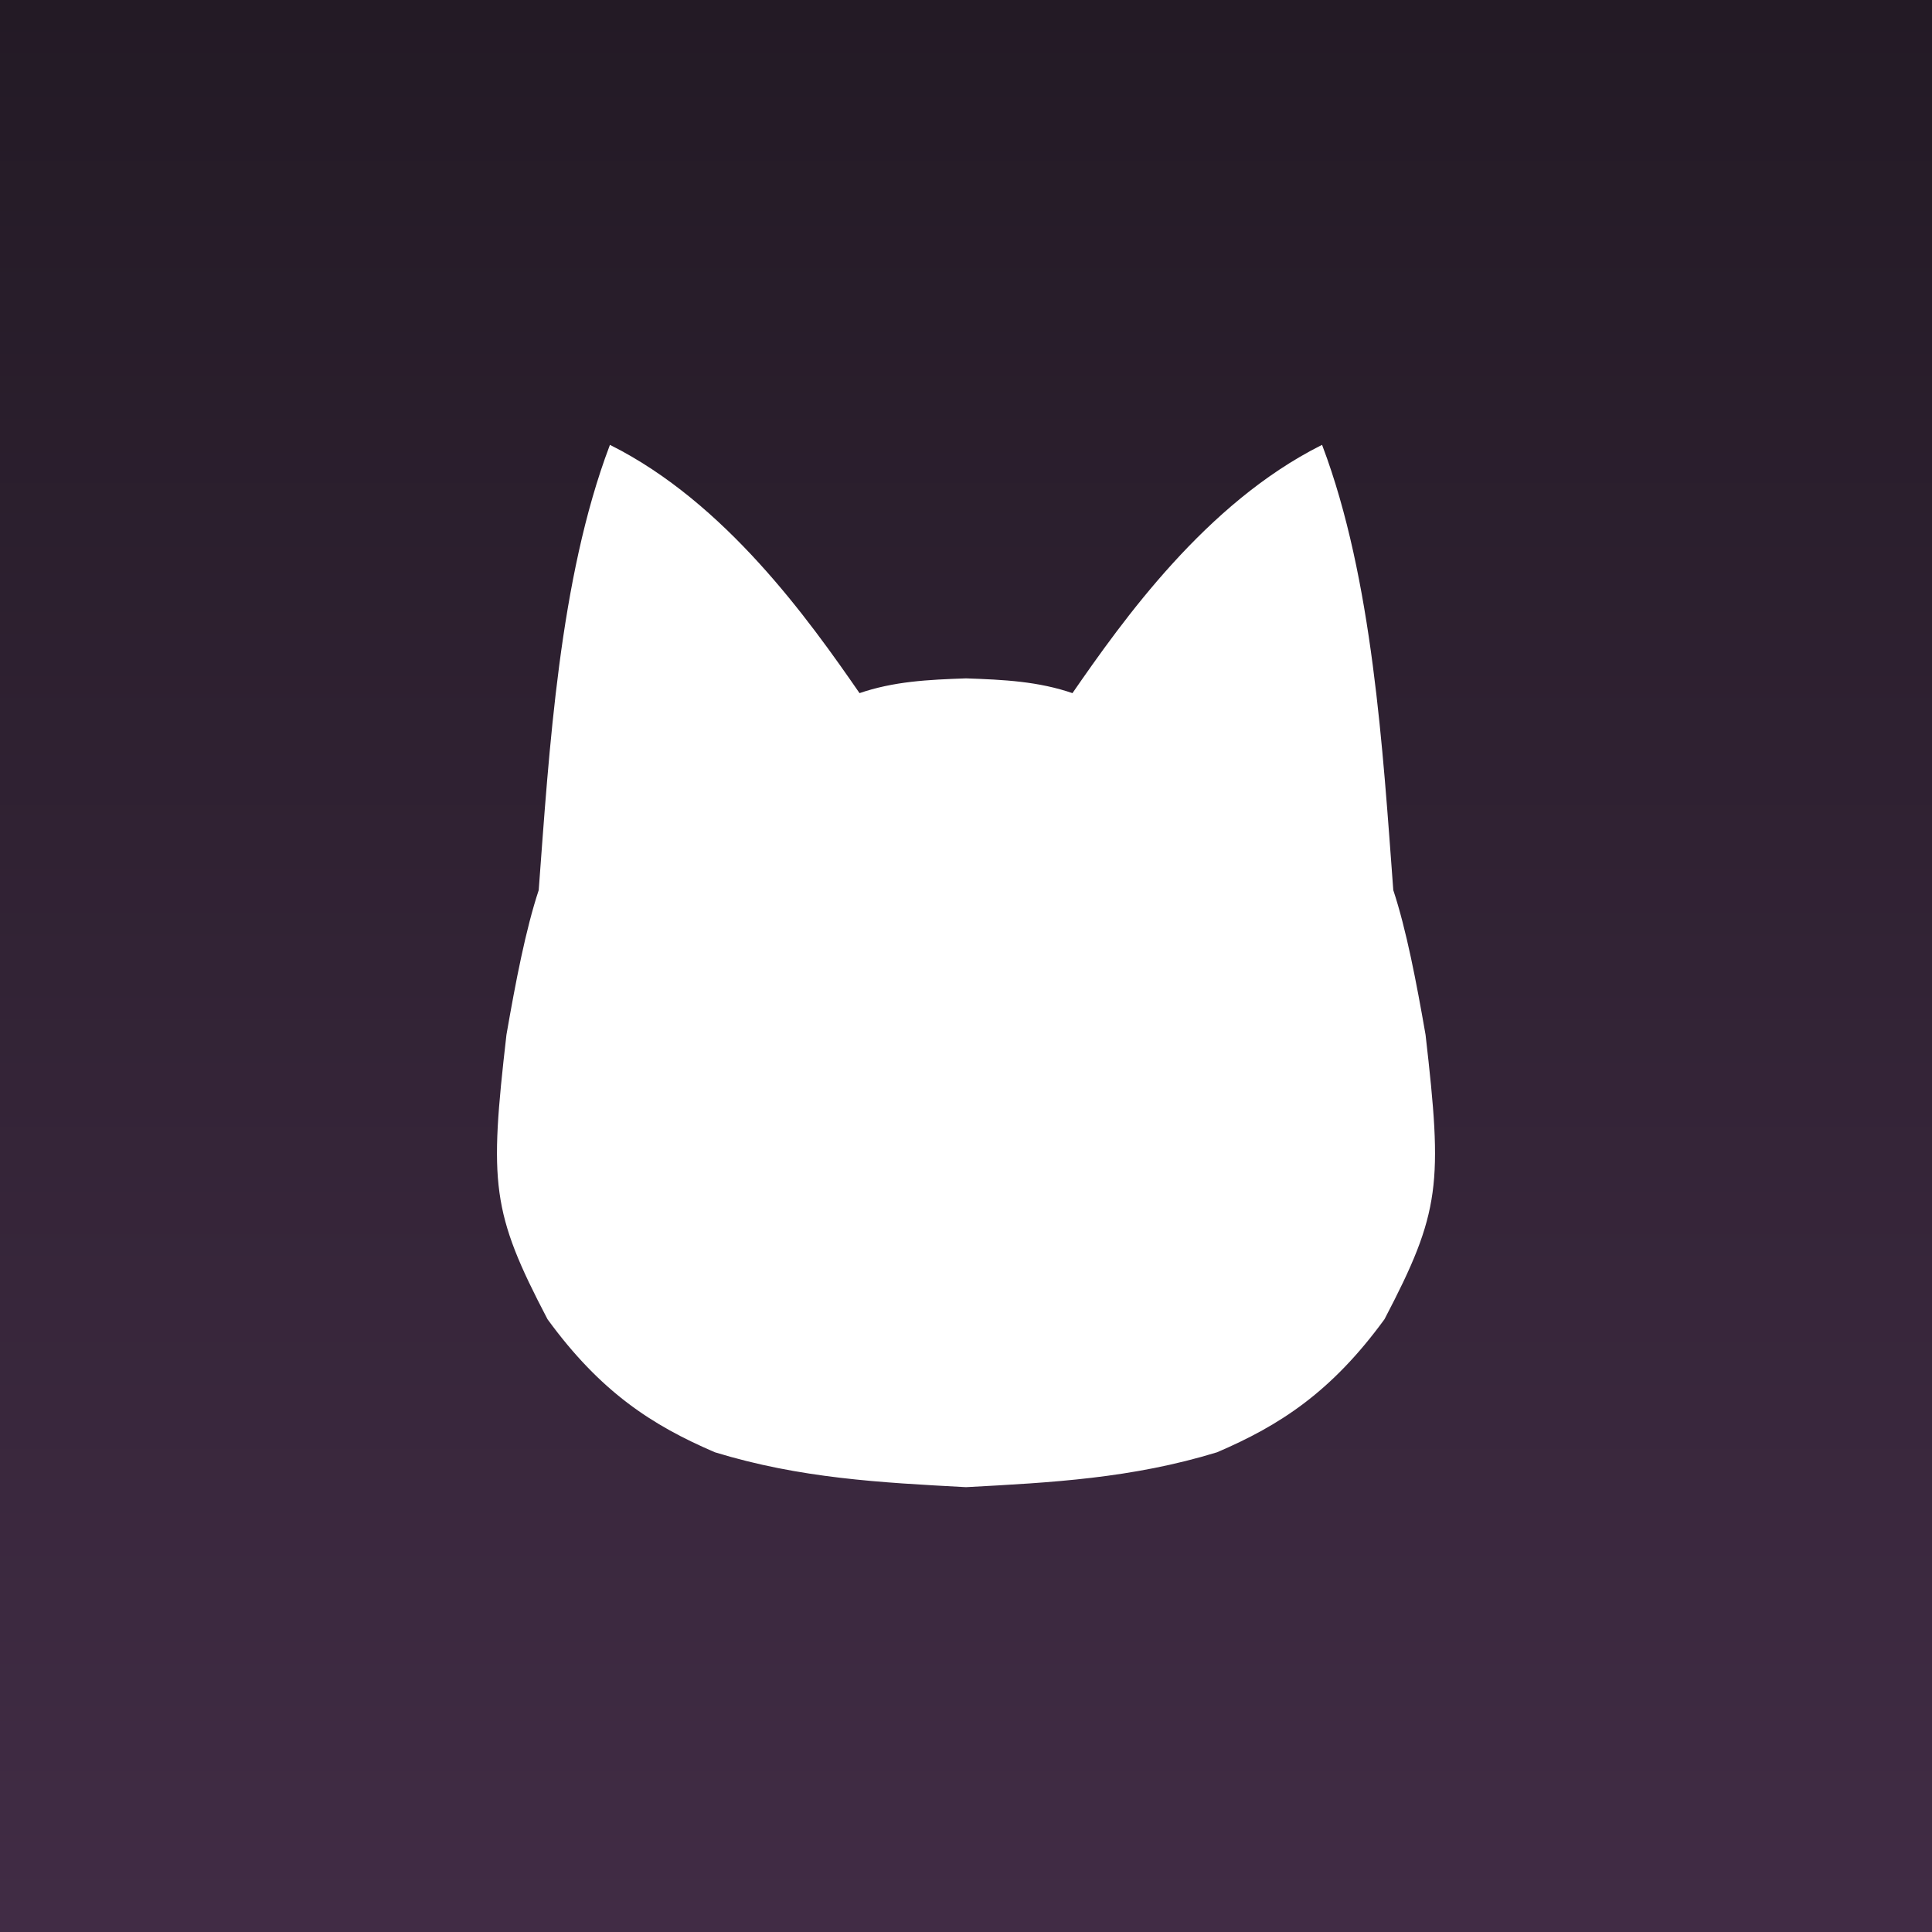 <?xml version="1.0" encoding="UTF-8" standalone="no"?>
<!-- Created with Inkscape (http://www.inkscape.org/) -->

<svg
   width="512"
   height="512"
   viewBox="0 0 512 512"
   version="1.1"
   id="svg1"
   sodipodi:docname="android_base.svg"
   inkscape:version="1.4.2 (ebf0e940d0, 2025-05-08)"
   inkscape:export-filename="android_icon_default_dark.png"
   inkscape:export-xdpi="192"
   inkscape:export-ydpi="192"
   xmlns:inkscape="http://www.inkscape.org/namespaces/inkscape"
   xmlns:sodipodi="http://sodipodi.sourceforge.net/DTD/sodipodi-0.dtd"
   xmlns:xlink="http://www.w3.org/1999/xlink"
   xmlns="http://www.w3.org/2000/svg"
   xmlns:svg="http://www.w3.org/2000/svg">
  <rect x="0" y="0" width="512" height="512" fill="#808080" stroke="none"/>
  <sodipodi:namedview
     id="namedview1"
     pagecolor="#ffffff"
     bordercolor="#000000"
     borderopacity="0.25"
     inkscape:showpageshadow="2"
     inkscape:pageopacity="0.0"
     inkscape:pagecheckerboard="0"
     inkscape:deskcolor="#d1d1d1"
     inkscape:document-units="px"
     showgrid="false"
     showguides="false"
     inkscape:zoom="1.7096765"
     inkscape:cx="252.97184"
     inkscape:cy="301.22658"
     inkscape:window-width="1920"
     inkscape:window-height="1138"
     inkscape:window-x="0"
     inkscape:window-y="0"
     inkscape:window-maximized="1"
     inkscape:current-layer="svg1">
    <inkscape:grid
       id="grid1"
       units="px"
       originx="0"
       originy="0"
       spacingx="1"
       spacingy="1"
       empcolor="#0099e5"
       empopacity="0.302"
       color="#0099e5"
       opacity="0.149"
       empspacing="5"
       enabled="true"
       visible="false" />
    <sodipodi:guide
       position="7.209,499.985"
       orientation="0.735,0.679"
       id="guide15"
       inkscape:locked="false" />
    <sodipodi:guide
       position="250,12"
       orientation="0,-1"
       id="guide16"
       inkscape:locked="false" />
    <sodipodi:guide
       position="7.211,499.986"
       orientation="0.904,0.428"
       id="guide17"
       inkscape:locked="false" />
    <sodipodi:guide
       position="114.386,198.205"
       orientation="0.904,0.428"
       id="guide18"
       inkscape:label=""
       inkscape:locked="false"
       inkscape:color="rgb(0,134,229)" />
    <sodipodi:guide
       position="372.002,356.228"
       orientation="0.735,-0.679"
       id="guide19"
       inkscape:locked="false" />
  </sodipodi:namedview>
  <defs
     id="defs1">
    <linearGradient
       id="linearGradient27"
       inkscape:collect="always">
      <stop
         style="stop-color:#231a25;stop-opacity:1;"
         offset="0"
         id="stop26" />
      <stop
         style="stop-color:#412c45;stop-opacity:1;"
         offset="1"
         id="stop27" />
    </linearGradient>
    <linearGradient
       id="linearGradient23"
       inkscape:collect="always">
      <stop
         style="stop-color:#4a344e;stop-opacity:1;"
         offset="0"
         id="stop23" />
      <stop
         style="stop-color:#aa8ab1;stop-opacity:1;"
         offset="1"
         id="stop24" />
    </linearGradient>
    <filter
       id="selectable_hidder_filter"
       width="1"
       height="1"
       x="0"
       y="0"
       style="color-interpolation-filters:sRGB;"
       inkscape:label="LPE boolean visibility">
      <feComposite
         id="boolops_hidder_primitive"
         result="composite1"
         operator="arithmetic"
         in2="SourceGraphic"
         in="BackgroundImage" />
    </filter>
    <inkscape:path-effect
       effect="bool_op"
       operand-path=""
       id="path-effect16"
       is_visible="true"
       lpeversion="1"
       operation="cut"
       swap-operands="false"
       filltype-this="from-curve"
       filter=""
       filltype-operand="from-curve" />
    <inkscape:path-effect
       effect="mirror_symmetry"
       start_point="153.538,-190.498"
       end_point="529.501,157.059"
       center_point="341.52,-16.719"
       id="path-effect15"
       is_visible="true"
       lpeversion="1.2"
       lpesatellites=""
       mode="vertical"
       discard_orig_path="false"
       fuse_paths="false"
       oposite_fuse="false"
       split_items="false"
       split_open="false"
       link_styles="false" />
    <inkscape:path-effect
       effect="mirror_symmetry"
       start_point="242.406,64.772"
       end_point="242.406,593.034"
       center_point="242.406,328.903"
       id="path-effect14"
       is_visible="true"
       lpeversion="1.2"
       lpesatellites=""
       mode="vertical"
       discard_orig_path="false"
       fuse_paths="true"
       oposite_fuse="false"
       split_items="false"
       split_open="false"
       link_styles="false" />
    <inkscape:path-effect
       effect="mirror_symmetry"
       start_point="238.19,-35.62"
       end_point="238.19,476.38"
       center_point="238.19,220.38"
       id="path-effect13"
       is_visible="true"
       lpeversion="1.2"
       lpesatellites=""
       mode="vertical"
       discard_orig_path="false"
       fuse_paths="false"
       oposite_fuse="false"
       split_items="false"
       split_open="false"
       link_styles="false" />
    <inkscape:path-effect
       effect="mirror_symmetry"
       start_point="259.667,-1.571"
       end_point="259.667,510.429"
       center_point="259.667,254.429"
       id="path-effect12"
       is_visible="true"
       lpeversion="1.2"
       lpesatellites=""
       mode="vertical"
       discard_orig_path="false"
       fuse_paths="true"
       oposite_fuse="false"
       split_items="false"
       split_open="false"
       link_styles="false" />
    <inkscape:path-effect
       effect="clone_original"
       css_properties=""
       attributes="style,clip-path,mask"
       linkeditem=""
       is_visible="true"
       method="d"
       allow_transforms="true"
       id="path-effect11"
       lpeversion="1" />
    <inkscape:path-effect
       effect="mirror_symmetry"
       start_point="274.334,-38.24"
       end_point="274.334,473.76"
       center_point="274.334,217.76"
       id="path-effect10"
       is_visible="true"
       lpeversion="1.2"
       lpesatellites=""
       mode="vertical"
       discard_orig_path="false"
       fuse_paths="false"
       oposite_fuse="false"
       split_items="false"
       split_open="false"
       link_styles="false" />
    <inkscape:path-effect
       effect="mirror_symmetry"
       start_point="241.428,-153.196"
       end_point="241.428,358.804"
       center_point="241.428,102.804"
       id="path-effect9"
       is_visible="true"
       lpeversion="1.2"
       lpesatellites=""
       mode="vertical"
       discard_orig_path="false"
       fuse_paths="false"
       oposite_fuse="false"
       split_items="false"
       split_open="false"
       link_styles="false" />
    <linearGradient
       inkscape:collect="always"
       xlink:href="#linearGradient23"
       id="linearGradient24"
       x1="256"
       y1="0"
       x2="256"
       y2="512"
       gradientUnits="userSpaceOnUse" />
    <linearGradient
       inkscape:collect="always"
       xlink:href="#linearGradient27"
       id="linearGradient26"
       gradientUnits="userSpaceOnUse"
       x1="256"
       y1="0"
       x2="256"
       y2="512" />
  </defs>
  <rect
     style="display:inline;opacity:1;fill:url(#linearGradient24);fill-opacity:1;stroke:none;stroke-width:8;stroke-linecap:butt;stroke-linejoin:miter;stroke-miterlimit:5;stroke-dasharray:none;stroke-dashoffset:0;stroke-opacity:1;paint-order:stroke fill markers"
     id="rect23"
     width="512"
     height="512"
     x="0"
     y="0"
     inkscape:label="light background" />
  <rect
     style="display:inline;fill:url(#linearGradient26);fill-opacity:1;stroke:none;stroke-width:8;stroke-linecap:butt;stroke-linejoin:miter;stroke-miterlimit:5;stroke-dasharray:none;stroke-dashoffset:0;stroke-opacity:1;paint-order:stroke fill markers"
     id="rect23-8"
     width="512"
     height="512"
     x="0"
     y="0"
     inkscape:label="dark background" />
  <path
     style="fill:#ffffff;fill-opacity:1;fill-rule:nonzero;stroke:#ffffff;stroke-width:0.572;stroke-opacity:1"
     d="m 189.566,384.602 c -16.599,-7.115 -30.21,-15.918 -44.221,-35.135 -14.866,-28.387 -15.386,-35.744 -10.847,-75.208 2.428,-13.957 5.098,-27.891 8.549,-38.303 2.786,-37.24 5.466,-82.478 18.748,-117.669 30.336,15.28 52.206,45.949 65.881,65.741 9.206,-3.189 18.265,-3.614 28.325,-3.965 10.06,0.351 19.119,0.776 28.325,3.965 13.675,-19.792 35.545,-50.461 65.881,-65.741 13.282,35.191 15.962,80.429 18.748,117.669 3.451,10.412 6.121,24.346 8.549,38.303 4.539,39.464 4.019,46.821 -10.847,75.208 -14.011,19.218 -27.622,28.02 -44.221,35.135 -22.524,6.895 -43.713,8.01 -66.434,9.224 -22.72,-1.214 -43.909,-2.329 -66.434,-9.224 z"
     id="path1"
     inkscape:label="path1"
     sodipodi:nodetypes="ccccccccccccccc"
     inkscape:linked-fill="path7" />
</svg>
